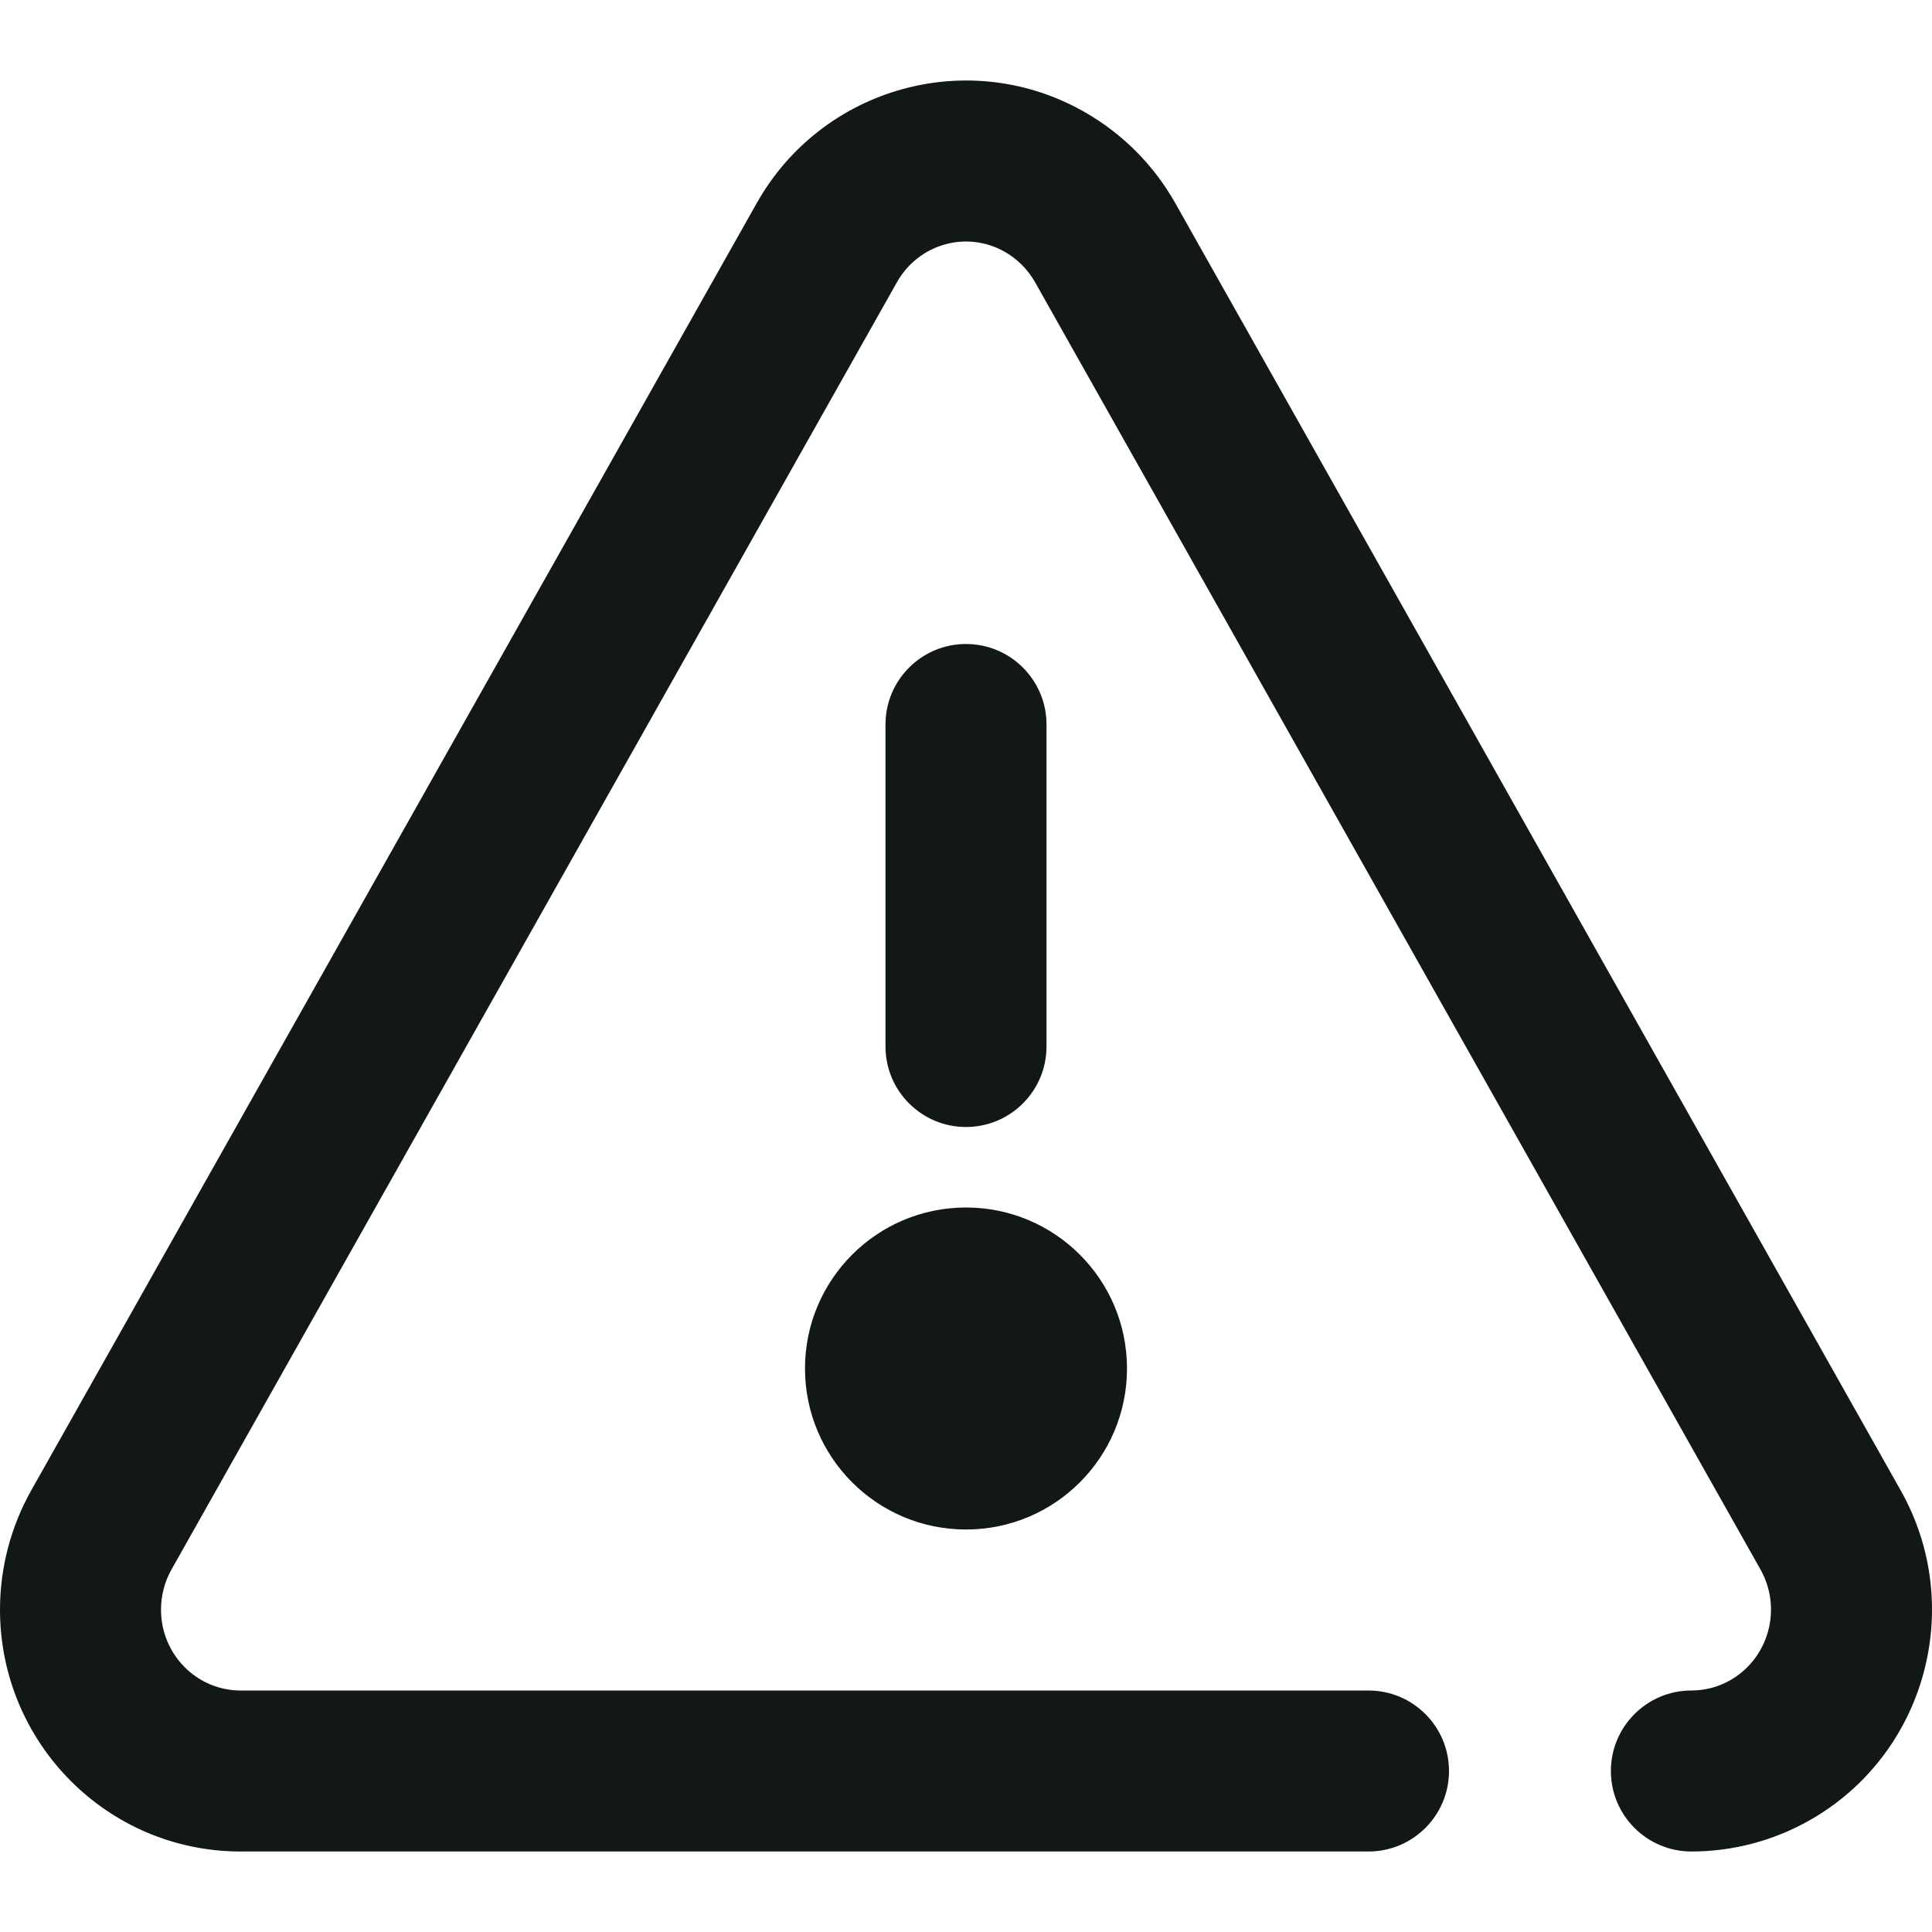 <?xml version="1.0" encoding="UTF-8"?>
<svg width="24px" height="24px" viewBox="0 0 24 24" version="1.1" xmlns="http://www.w3.org/2000/svg" xmlns:xlink="http://www.w3.org/1999/xlink">
    <!-- Generator: Sketch 56.3 (81716) - https://sketch.com -->
    <title>Icon - Issue</title>
    <desc>Created with Sketch.</desc>
    <g id="Icon---Issue" stroke="none" stroke-width="1" fill="none" fill-rule="evenodd">
        <g id="Group">
            <rect id="Rectangle" x="0" y="0" width="24" height="24"></rect>
            <path d="M13,13 C13,13.552 12.552,14 12,14 C11.448,14 11,13.552 11,13 L11,9 C11,8.448 11.448,8 12,8 C12.552,8 13,8.448 13,9 L13,13 Z M17,21 C17.552,21 18,21.448 18,22 C18,22.552 17.552,23 17,23 L2.989,23 C1.336,23 0,21.653 0,19.995 C0,19.476 0.134,18.966 0.388,18.514 L9.4,2.524 C10.214,1.079 12.042,0.571 13.479,1.395 C13.947,1.663 14.335,2.053 14.6,2.524 L23.611,18.514 C24.423,19.955 23.923,21.786 22.491,22.606 C22.04,22.864 21.53,23 21.011,23 C20.459,23 20.011,22.552 20.011,22 C20.011,21.448 20.459,21 21.011,21 C21.181,21 21.348,20.956 21.496,20.871 C21.974,20.597 22.142,19.981 21.869,19.496 L12.858,3.506 C12.769,3.349 12.64,3.219 12.485,3.13 C12.013,2.859 11.413,3.026 11.142,3.506 L2.131,19.496 C2.045,19.648 2,19.82 2,19.995 C2,20.552 2.444,21 2.989,21 L17,21 Z M12,19 C10.895,19 10,18.105 10,17 C10,15.896 10.895,15 12,15 C13.105,15 14,15.896 14,17 C14,18.105 13.105,19 12,19 Z" id="Combined-Shape" fill="#111816" fill-rule="nonzero"></path>
        </g>
    </g>
</svg>